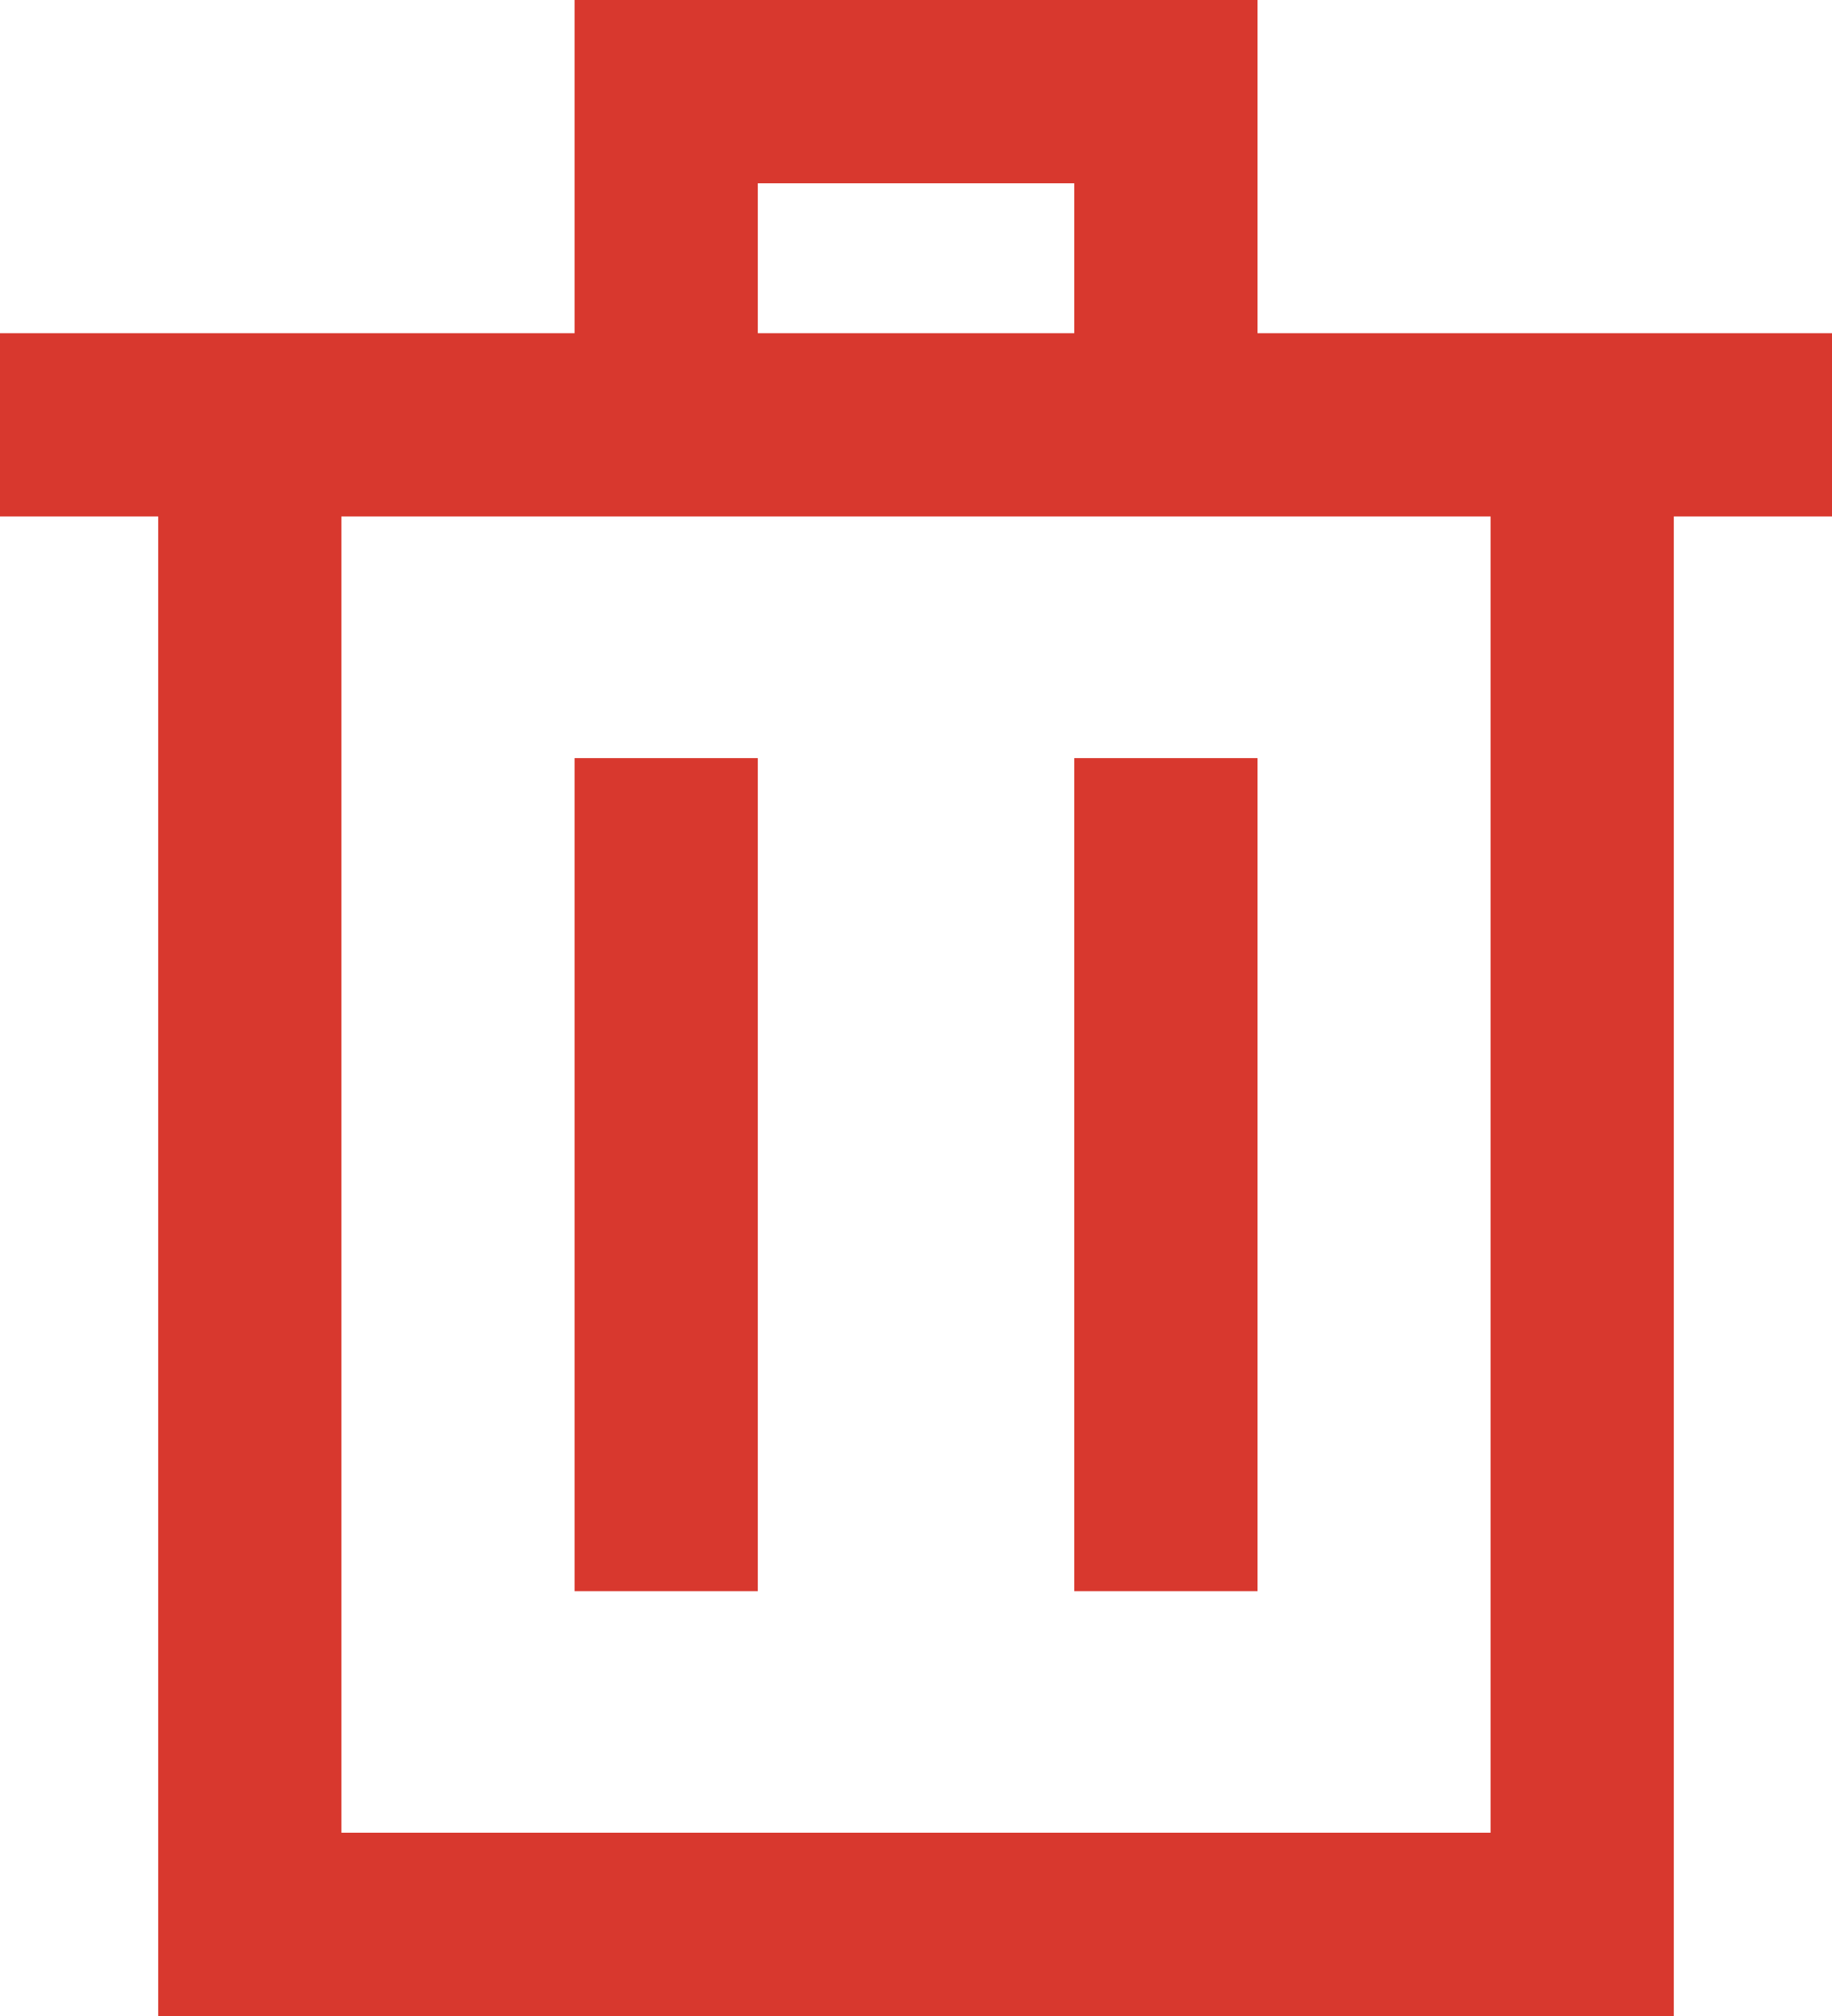 <svg xmlns="http://www.w3.org/2000/svg" width="20" height="22" viewBox="0 0 20 22">
  <path id="trash" d="M3.727,4.636H18.273V21H3.727ZM1,4.636H21M8.273,1h5.455V4.636H8.273Zm0,0h5.455V4.636H8.273Zm5.455,7.273v9.091M8.273,8.273v9.091" transform="translate(-1)" fill="none" stroke="#d8382e" stroke-width="2"/>
</svg>
